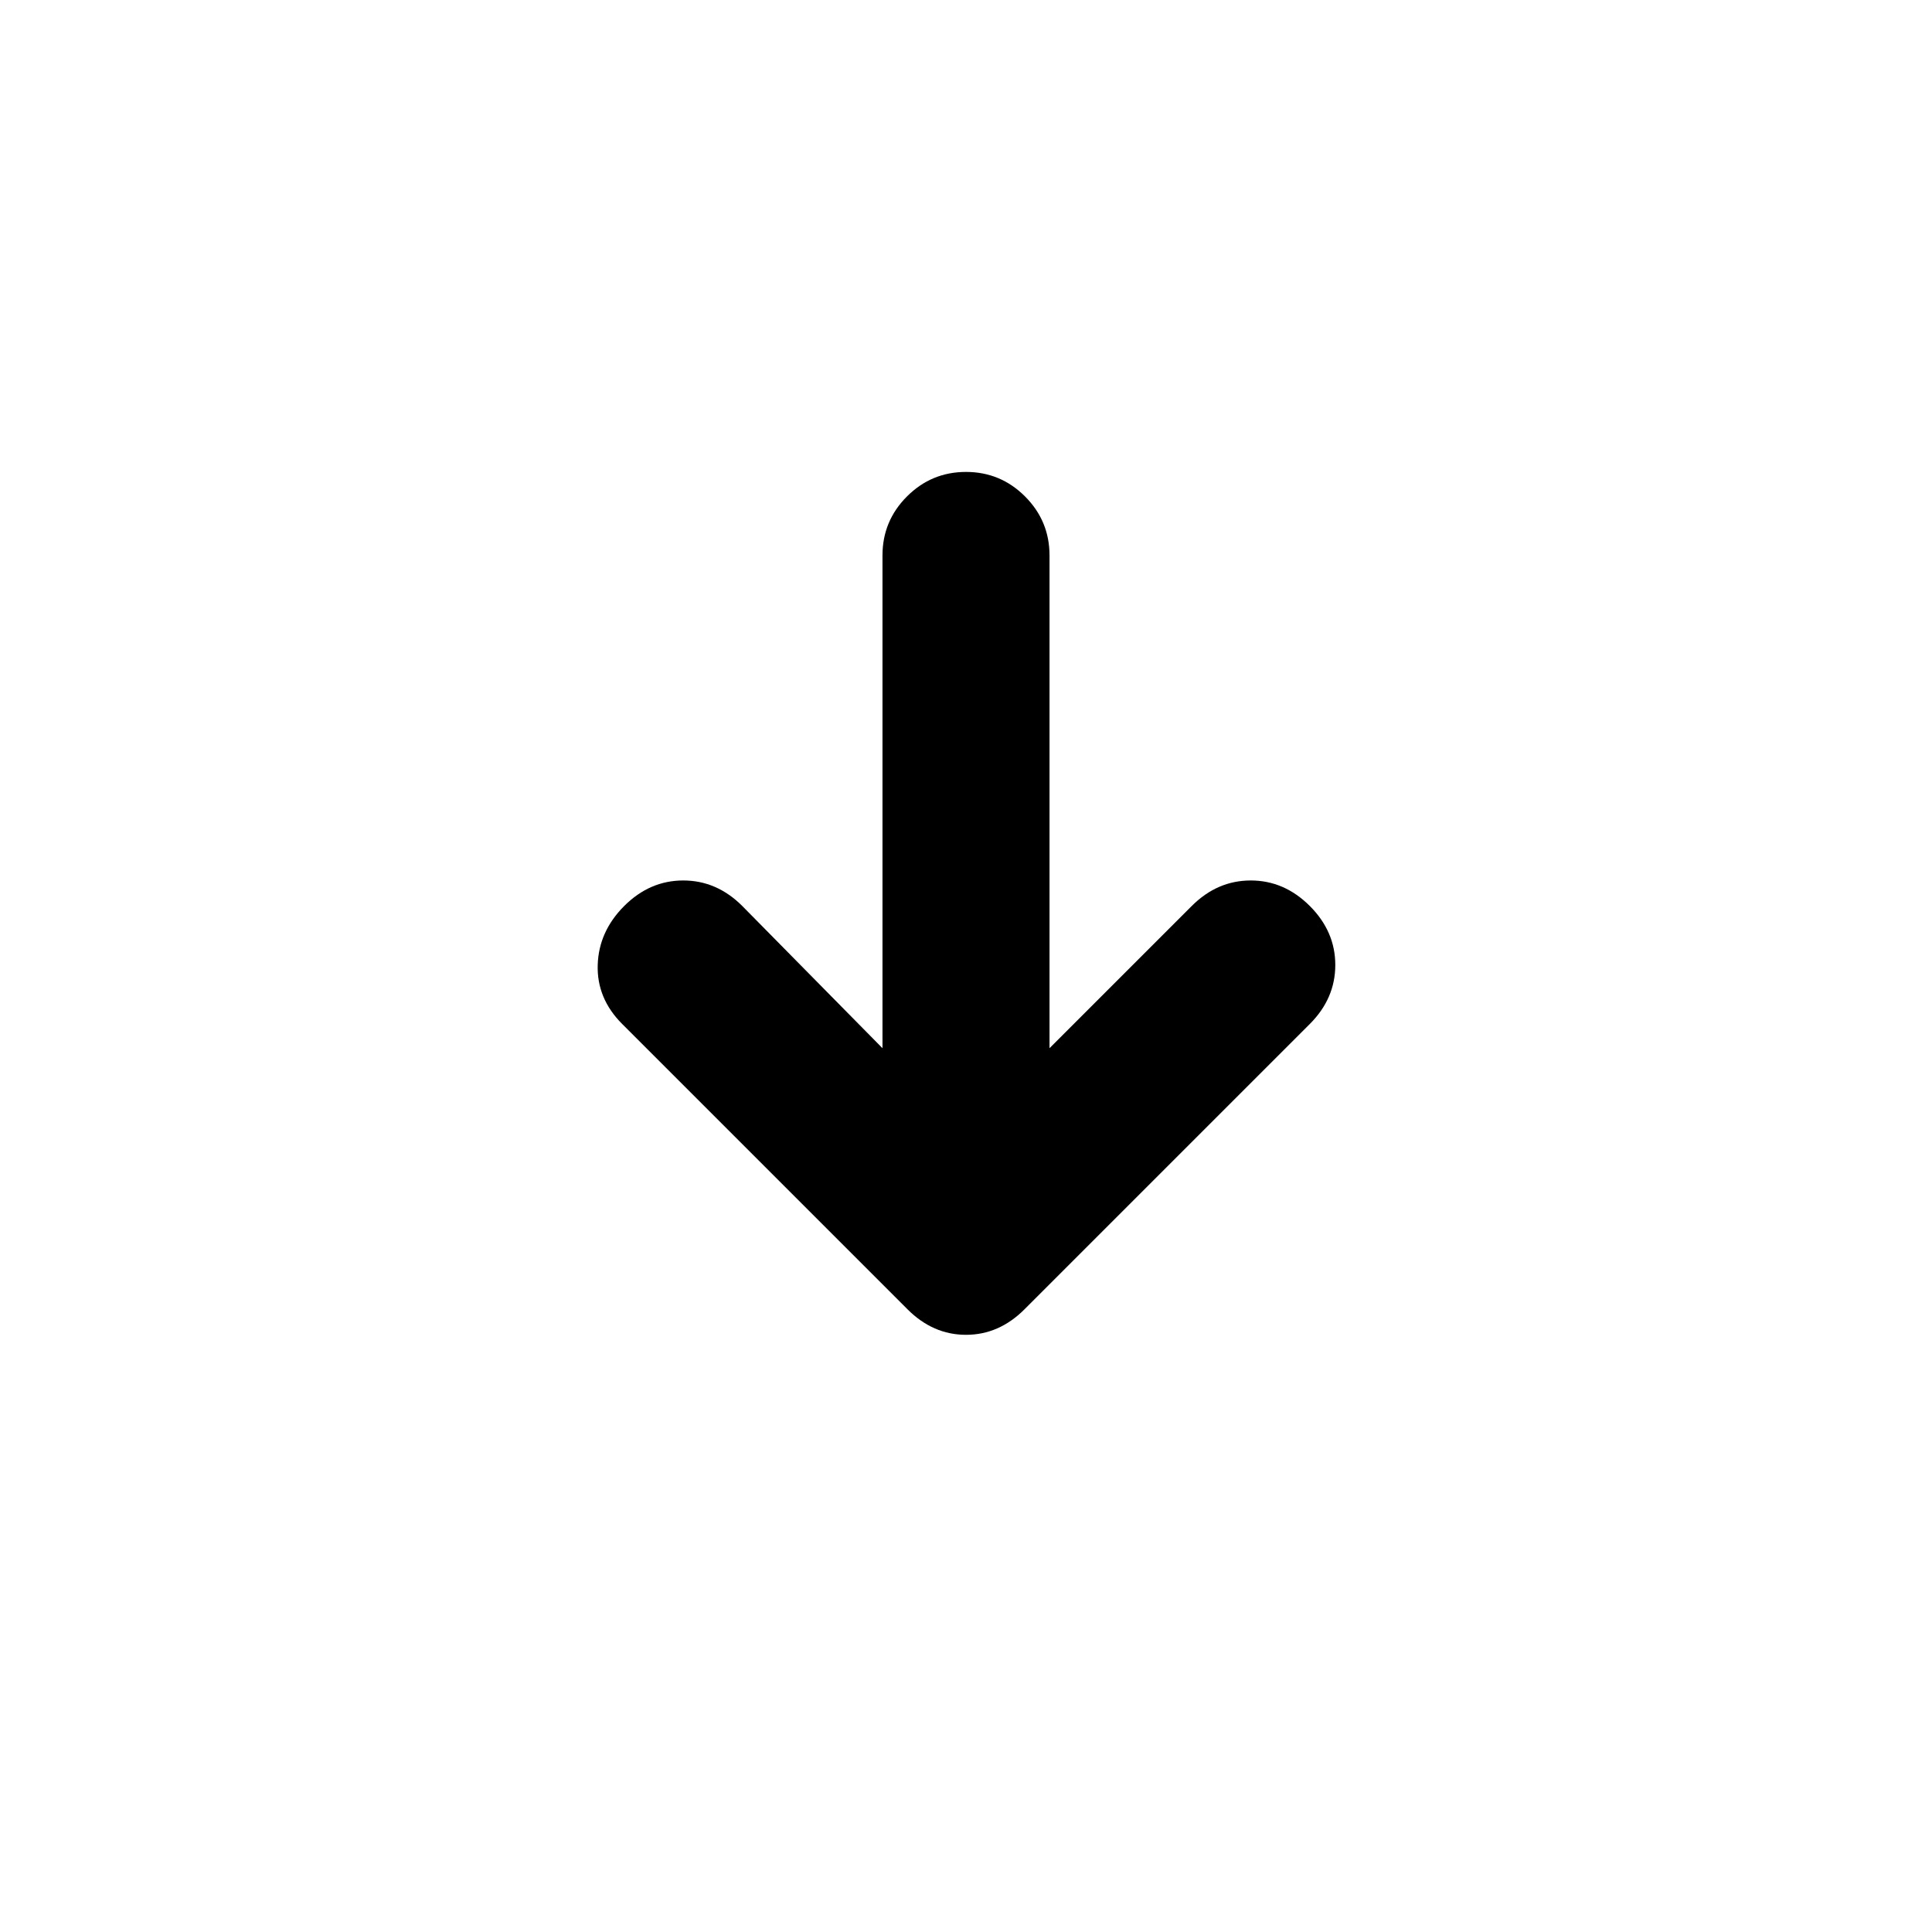 <svg xmlns="http://www.w3.org/2000/svg" height="20" viewBox="0 -960 960 960" width="20"><path d="M438.5-439.152V-684q0-17.152 12.174-29.326T480-725.5q17.152 0 29.326 12.174T521.5-684v244.848l70.674-70.674Q604.848-522.5 621.5-522.5t29.326 12.674Q663.5-497.152 663.5-480.5t-12.674 29.326L509.065-309.413Q496.391-296.739 480-296.739q-16.391 0-29.065-12.674L309.174-451.174Q296.5-463.848 297-480.5t13.174-29.326Q322.848-522.5 339.5-522.5t29.326 12.674l69.674 70.674Z"/></svg>
